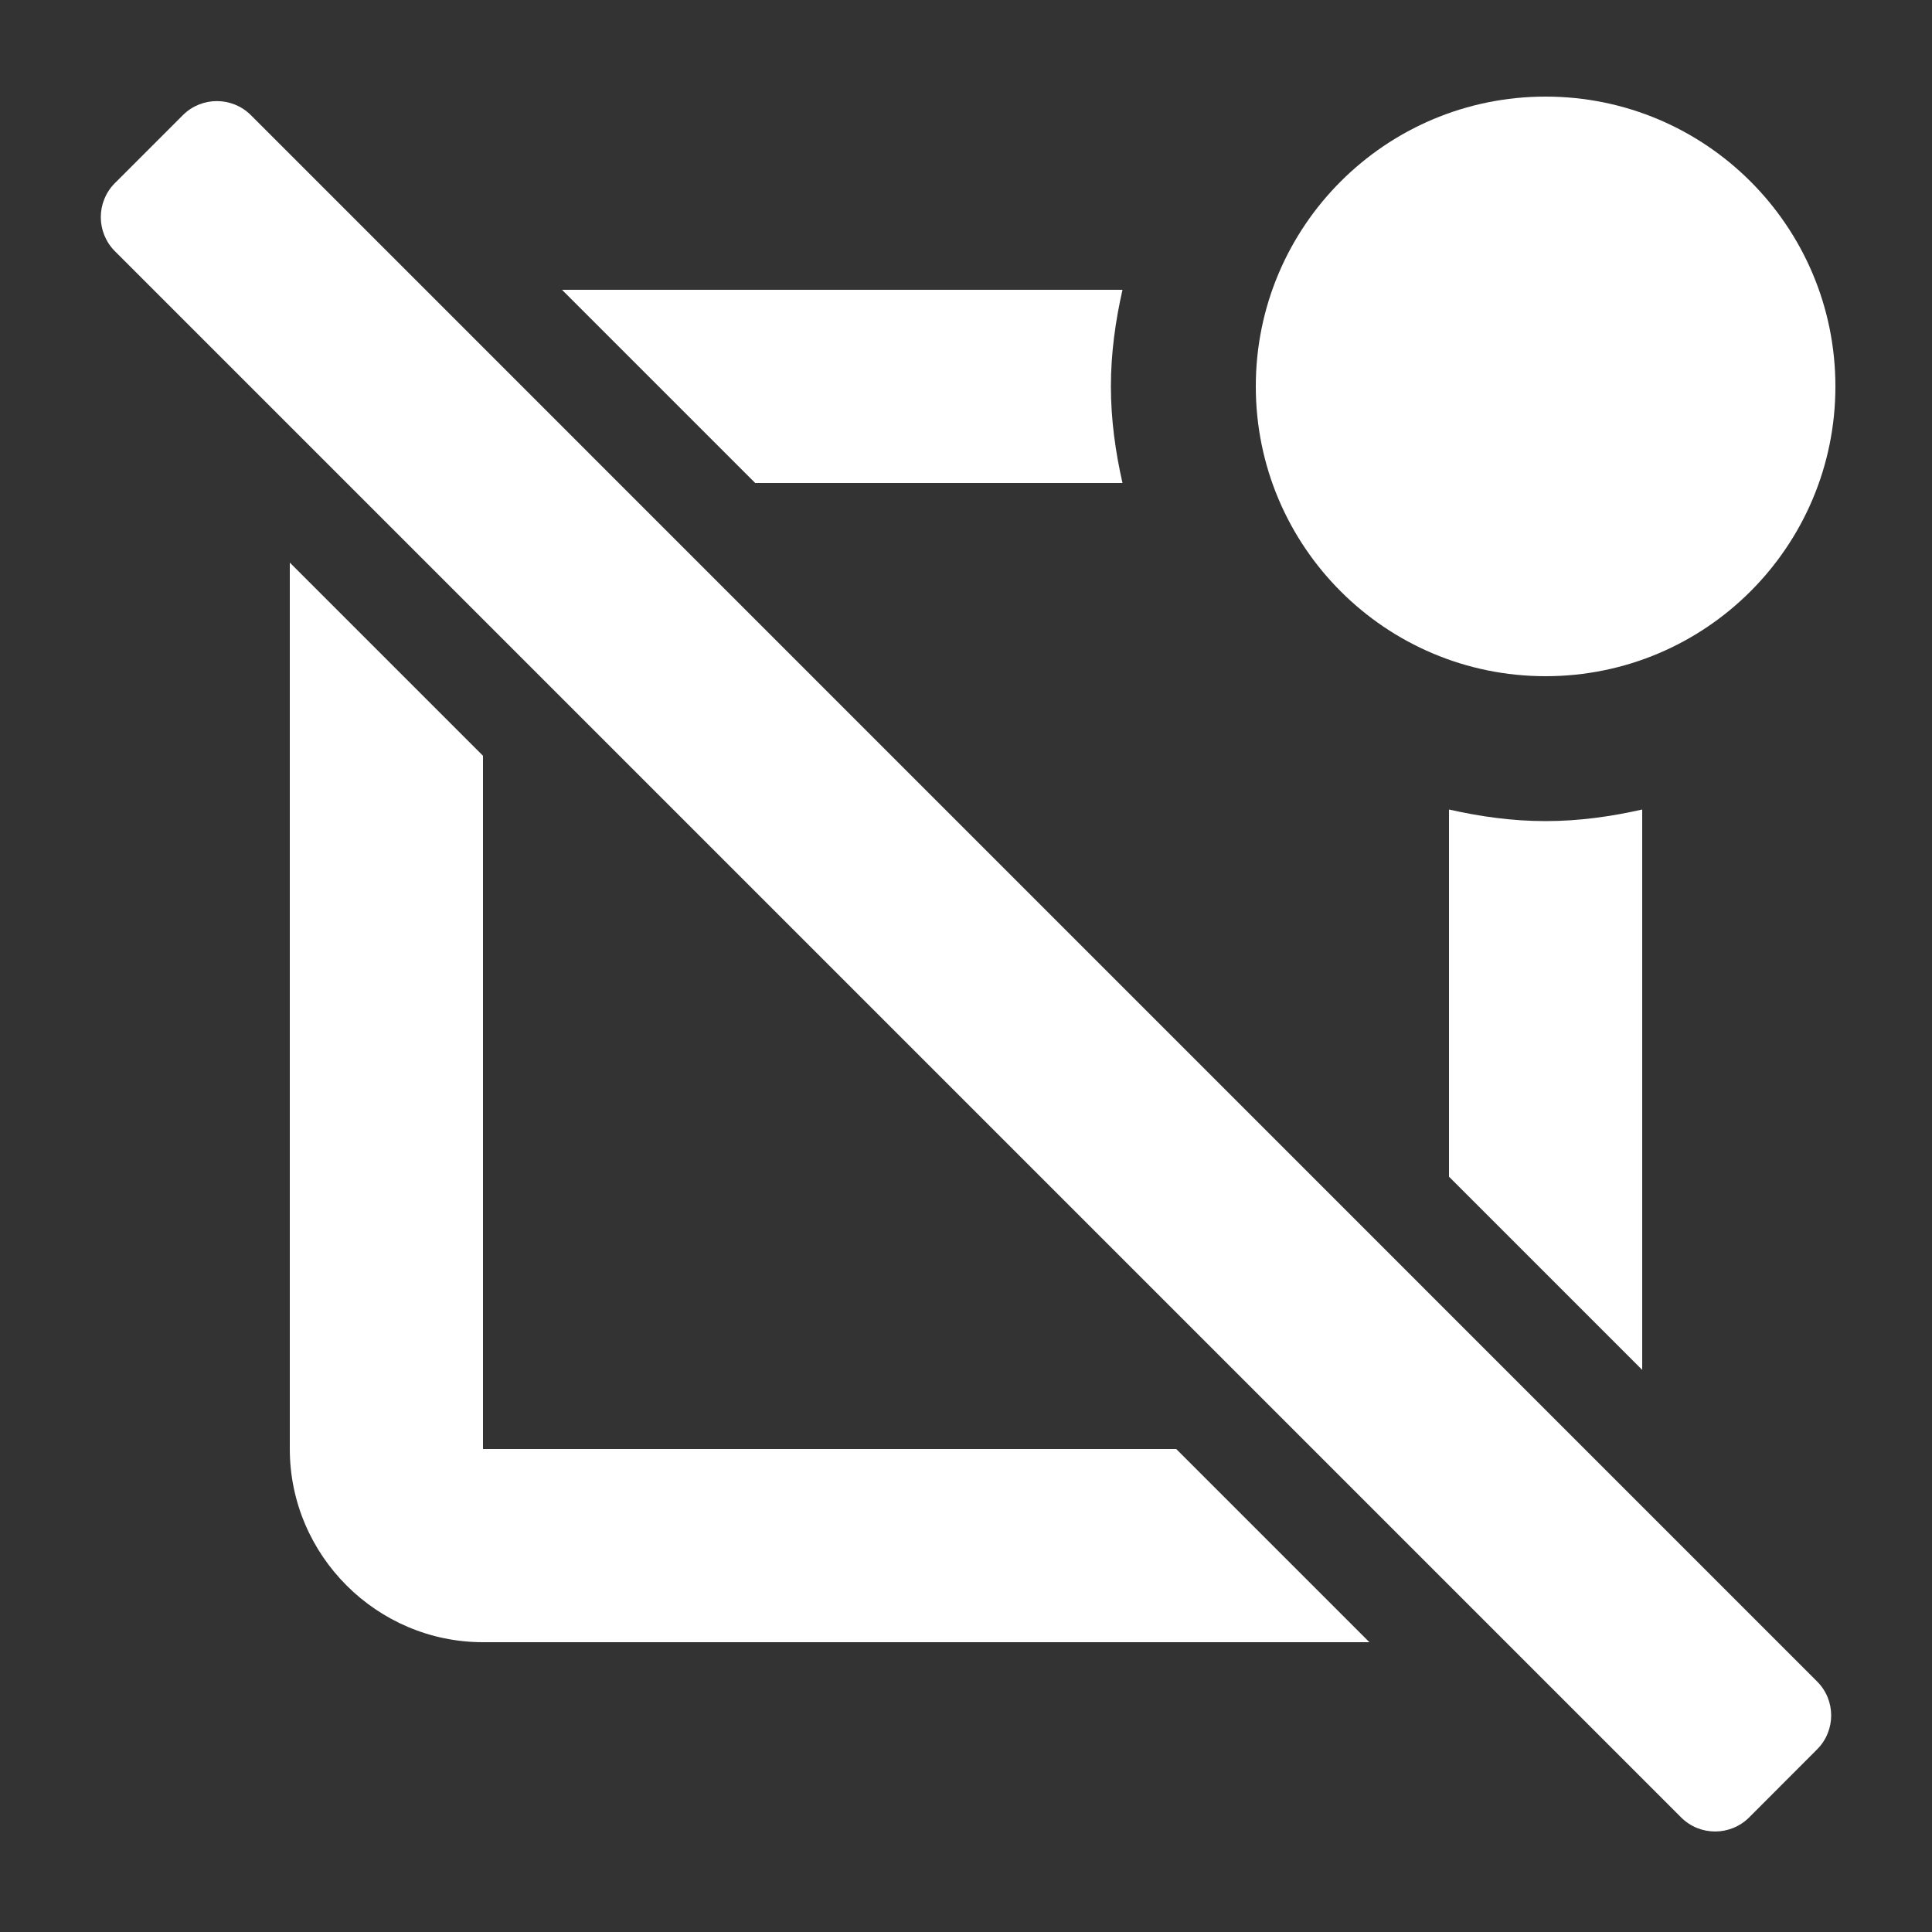 <?xml version="1.0" encoding="utf-8"?>
<!-- Generator: Adobe Illustrator 18.1.1, SVG Export Plug-In . SVG Version: 6.00 Build 0)  -->
<!DOCTYPE svg PUBLIC "-//W3C//DTD SVG 1.1//EN" "http://www.w3.org/Graphics/SVG/1.1/DTD/svg11.dtd">
<svg version="1.1" id="Notifications_off" xmlns="http://www.w3.org/2000/svg" xmlns:xlink="http://www.w3.org/1999/xlink" x="0px"
	 y="0px" viewBox="0 0 20 20" enable-background="new 0 0 20 20" xml:space="preserve">
<rect x="0" y="0" width="20" height="20" fill="#333333" stroke="none"/>
<path fill="#FFFFFF" d="M18.81,17.406L2.597,1.192c-0.194-0.194-0.51-0.194-0.704,0
	L1.189,1.896c-0.194,0.194-0.194,0.509,0,0.704l16.214,16.214
	c0.194,0.194,0.509,0.194,0.704-0l0.703-0.704
	C19.005,17.915,19.005,17.6,18.81,17.406z"/>
<path fill="#FFFFFF" d="M15,8.38v3.801l2,2V8.38
	C16.678,8.453,16.345,8.5,16,8.5C15.655,8.5,15.322,8.453,15,8.38z M16,1
	c-1.657,0-3,1.343-3,3c0,1.657,1.343,3,3,3S19,5.657,19,4
	C19,2.343,17.657,1,16,1z M5,15V7.824l-2-2v9.176
	c0,1.1,0.9,2,2,2h9.176l-2-2H5z M11.62,5
	C11.547,4.678,11.5,4.345,11.5,4c0-0.345,0.047-0.678,0.12-1H5.818l2,2
	H11.62z"/>
</svg>
